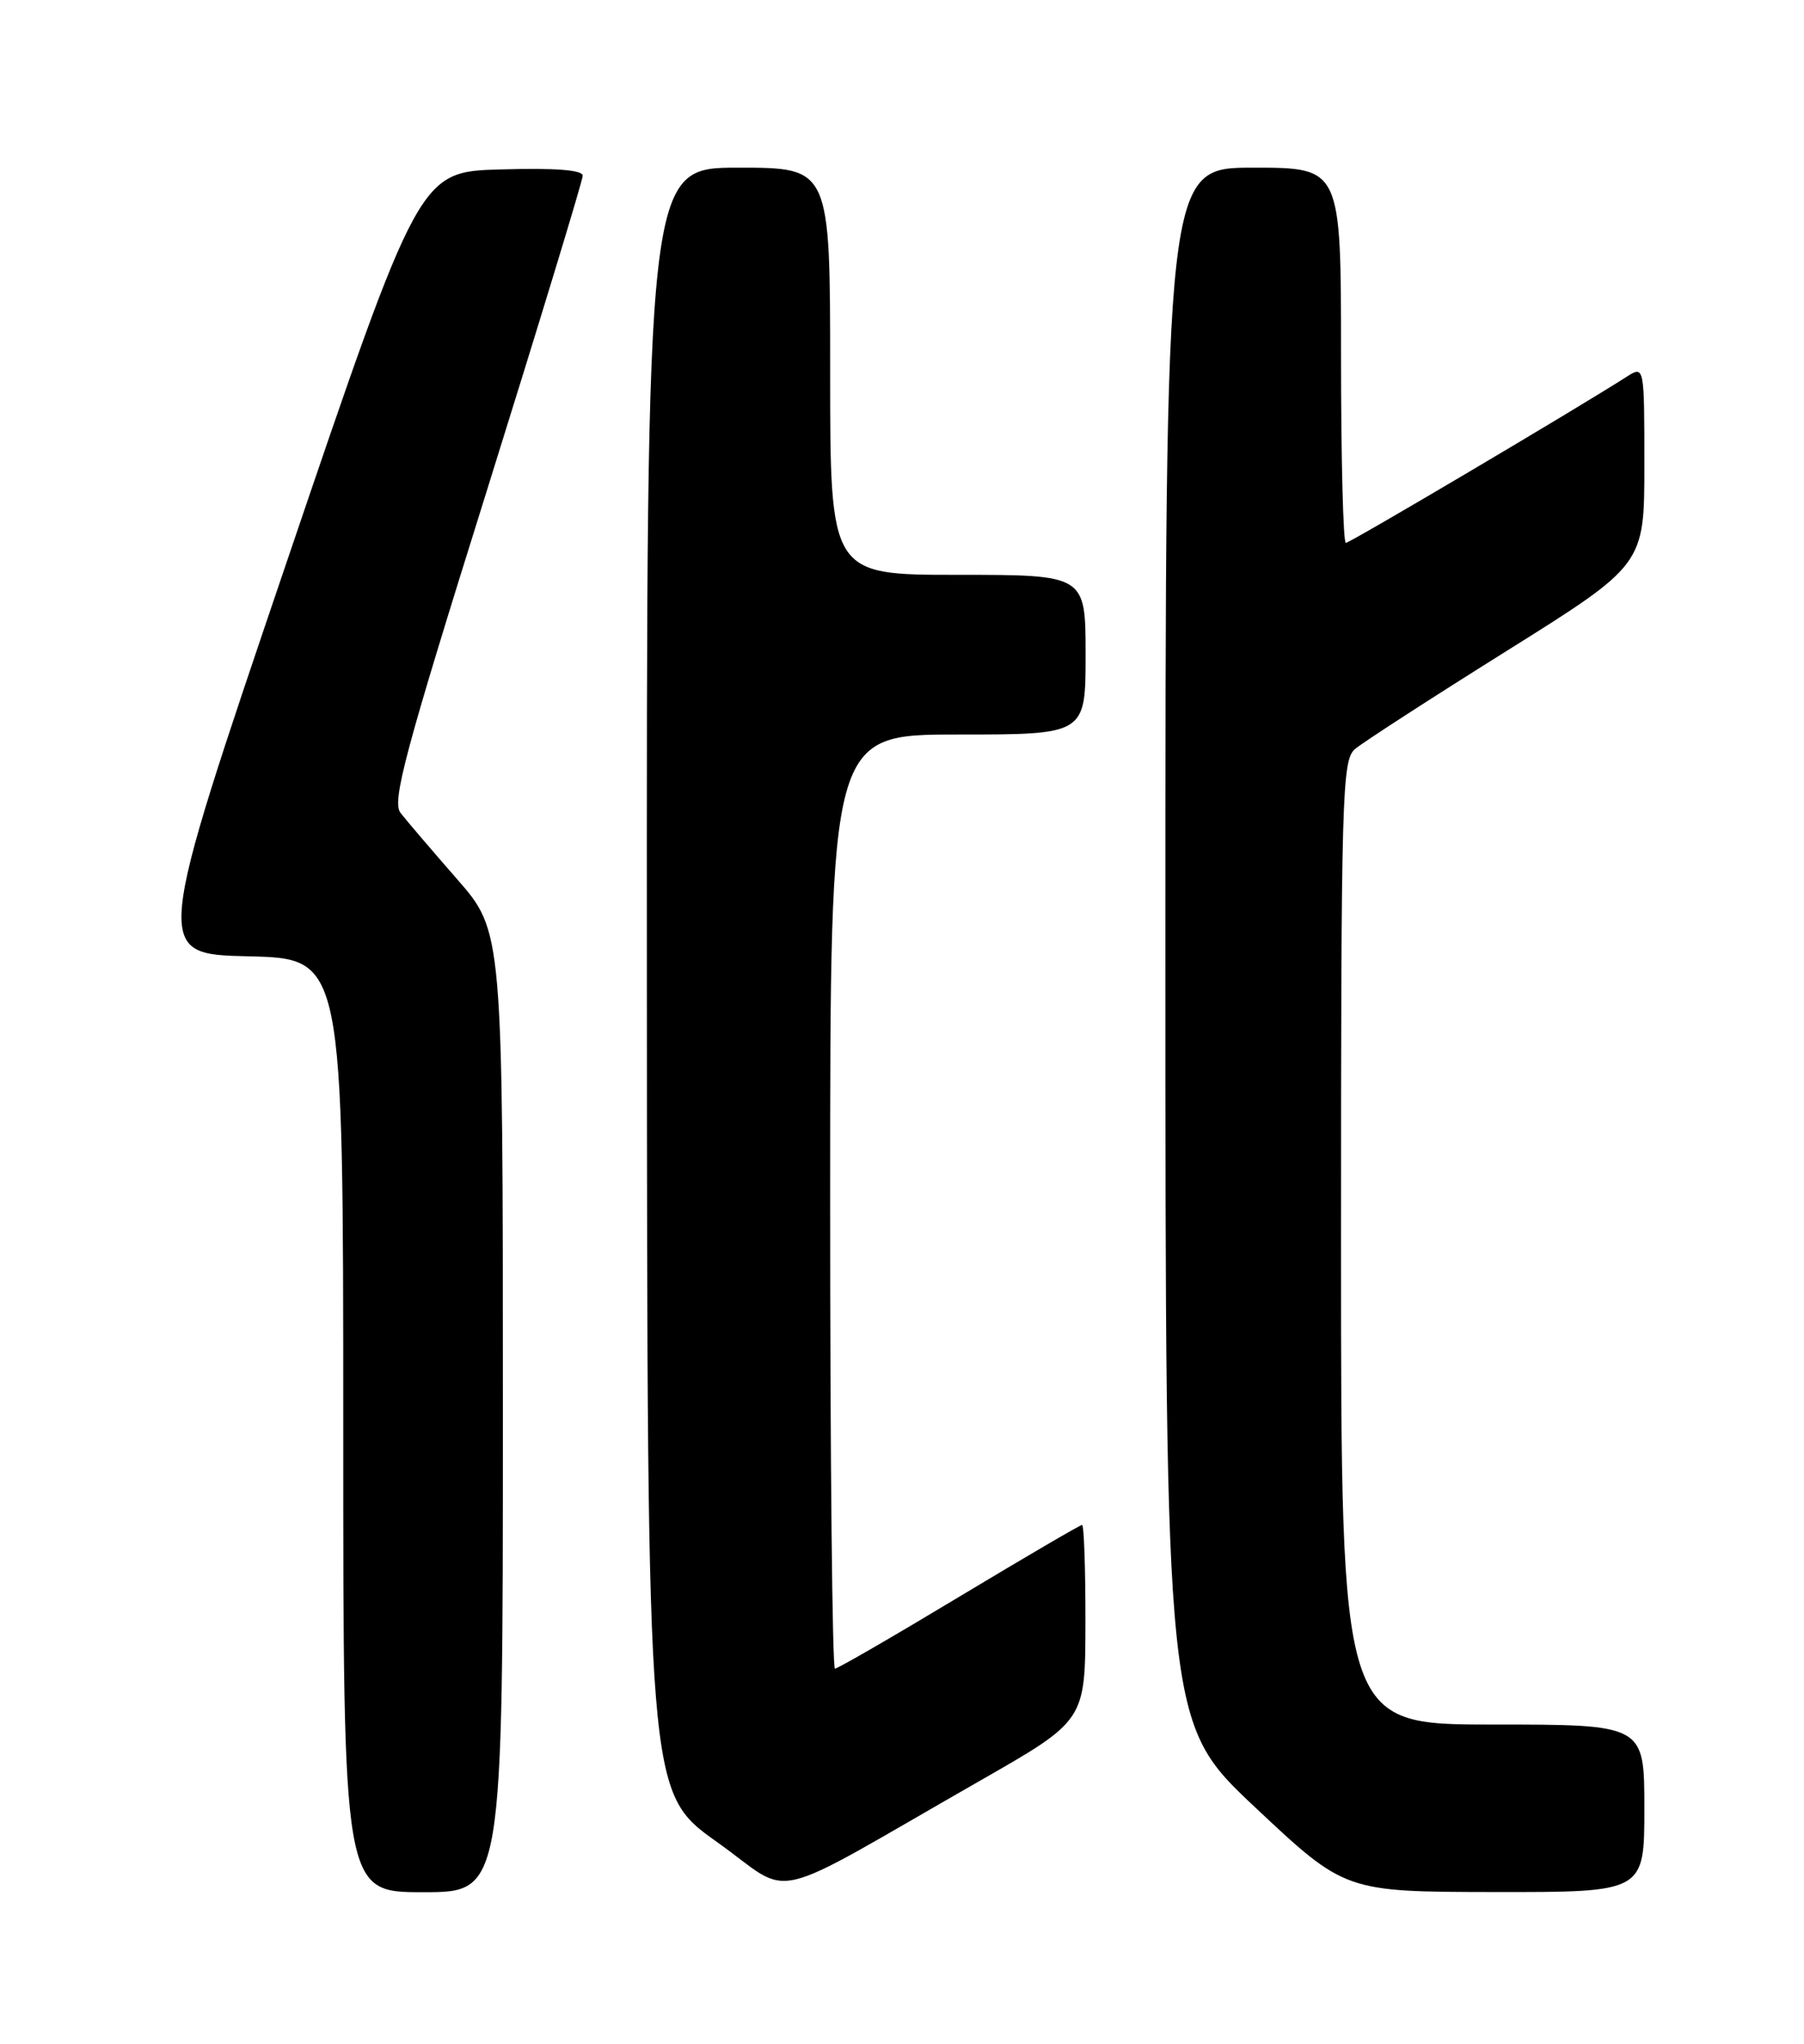 <?xml version="1.0" encoding="UTF-8" standalone="no"?>
<!DOCTYPE svg PUBLIC "-//W3C//DTD SVG 1.1//EN" "http://www.w3.org/Graphics/SVG/1.1/DTD/svg11.dtd" >
<svg xmlns="http://www.w3.org/2000/svg" xmlns:xlink="http://www.w3.org/1999/xlink" version="1.1" viewBox="0 0 226 256">
 <g >
 <path fill="currentColor"
d=" M 63.00 176.84 C 63.00 116.67 63.00 116.67 57.24 110.09 C 54.07 106.46 50.90 102.75 50.18 101.82 C 49.07 100.40 50.67 94.40 60.94 61.62 C 67.57 40.42 73.00 22.60 73.00 22.01 C 73.00 21.29 69.59 21.02 62.77 21.22 C 52.53 21.50 52.53 21.50 35.88 70.50 C 19.24 119.50 19.24 119.50 31.12 119.78 C 43.00 120.06 43.00 120.06 43.00 178.53 C 43.00 237.00 43.00 237.00 53.00 237.00 C 63.00 237.00 63.00 237.00 63.00 176.84 Z  M 122.84 223.00 C 135.96 215.50 135.96 215.50 135.98 203.25 C 135.99 196.51 135.80 191.00 135.56 191.00 C 135.32 191.00 128.39 195.05 120.16 200.00 C 111.94 204.95 104.94 209.00 104.60 209.00 C 104.27 209.00 104.00 182.68 104.00 150.50 C 104.00 92.00 104.00 92.00 120.00 92.00 C 136.00 92.00 136.00 92.00 136.00 82.00 C 136.00 72.00 136.00 72.00 120.00 72.00 C 104.00 72.00 104.00 72.00 104.00 46.50 C 104.00 21.00 104.00 21.00 92.50 21.00 C 81.00 21.00 81.00 21.00 81.04 122.75 C 81.09 224.50 81.09 224.50 89.79 230.69 C 99.70 237.73 95.27 238.76 122.84 223.00 Z  M 206.00 226.50 C 206.00 216.00 206.00 216.00 187.00 216.00 C 168.00 216.00 168.00 216.00 168.00 155.65 C 168.00 99.42 168.12 95.21 169.75 93.82 C 170.71 93.00 179.26 87.47 188.75 81.53 C 206.00 70.73 206.00 70.73 206.00 58.25 C 206.00 45.77 206.00 45.77 203.75 47.21 C 197.37 51.29 169.12 68.00 168.60 68.00 C 168.27 68.00 168.00 57.43 168.00 44.50 C 168.00 21.00 168.00 21.00 157.00 21.00 C 146.00 21.00 146.00 21.00 146.00 118.41 C 146.00 215.81 146.00 215.81 157.25 226.38 C 168.50 236.95 168.50 236.95 187.25 236.98 C 206.00 237.00 206.00 237.00 206.00 226.50 Z "/>
</g>
</svg>